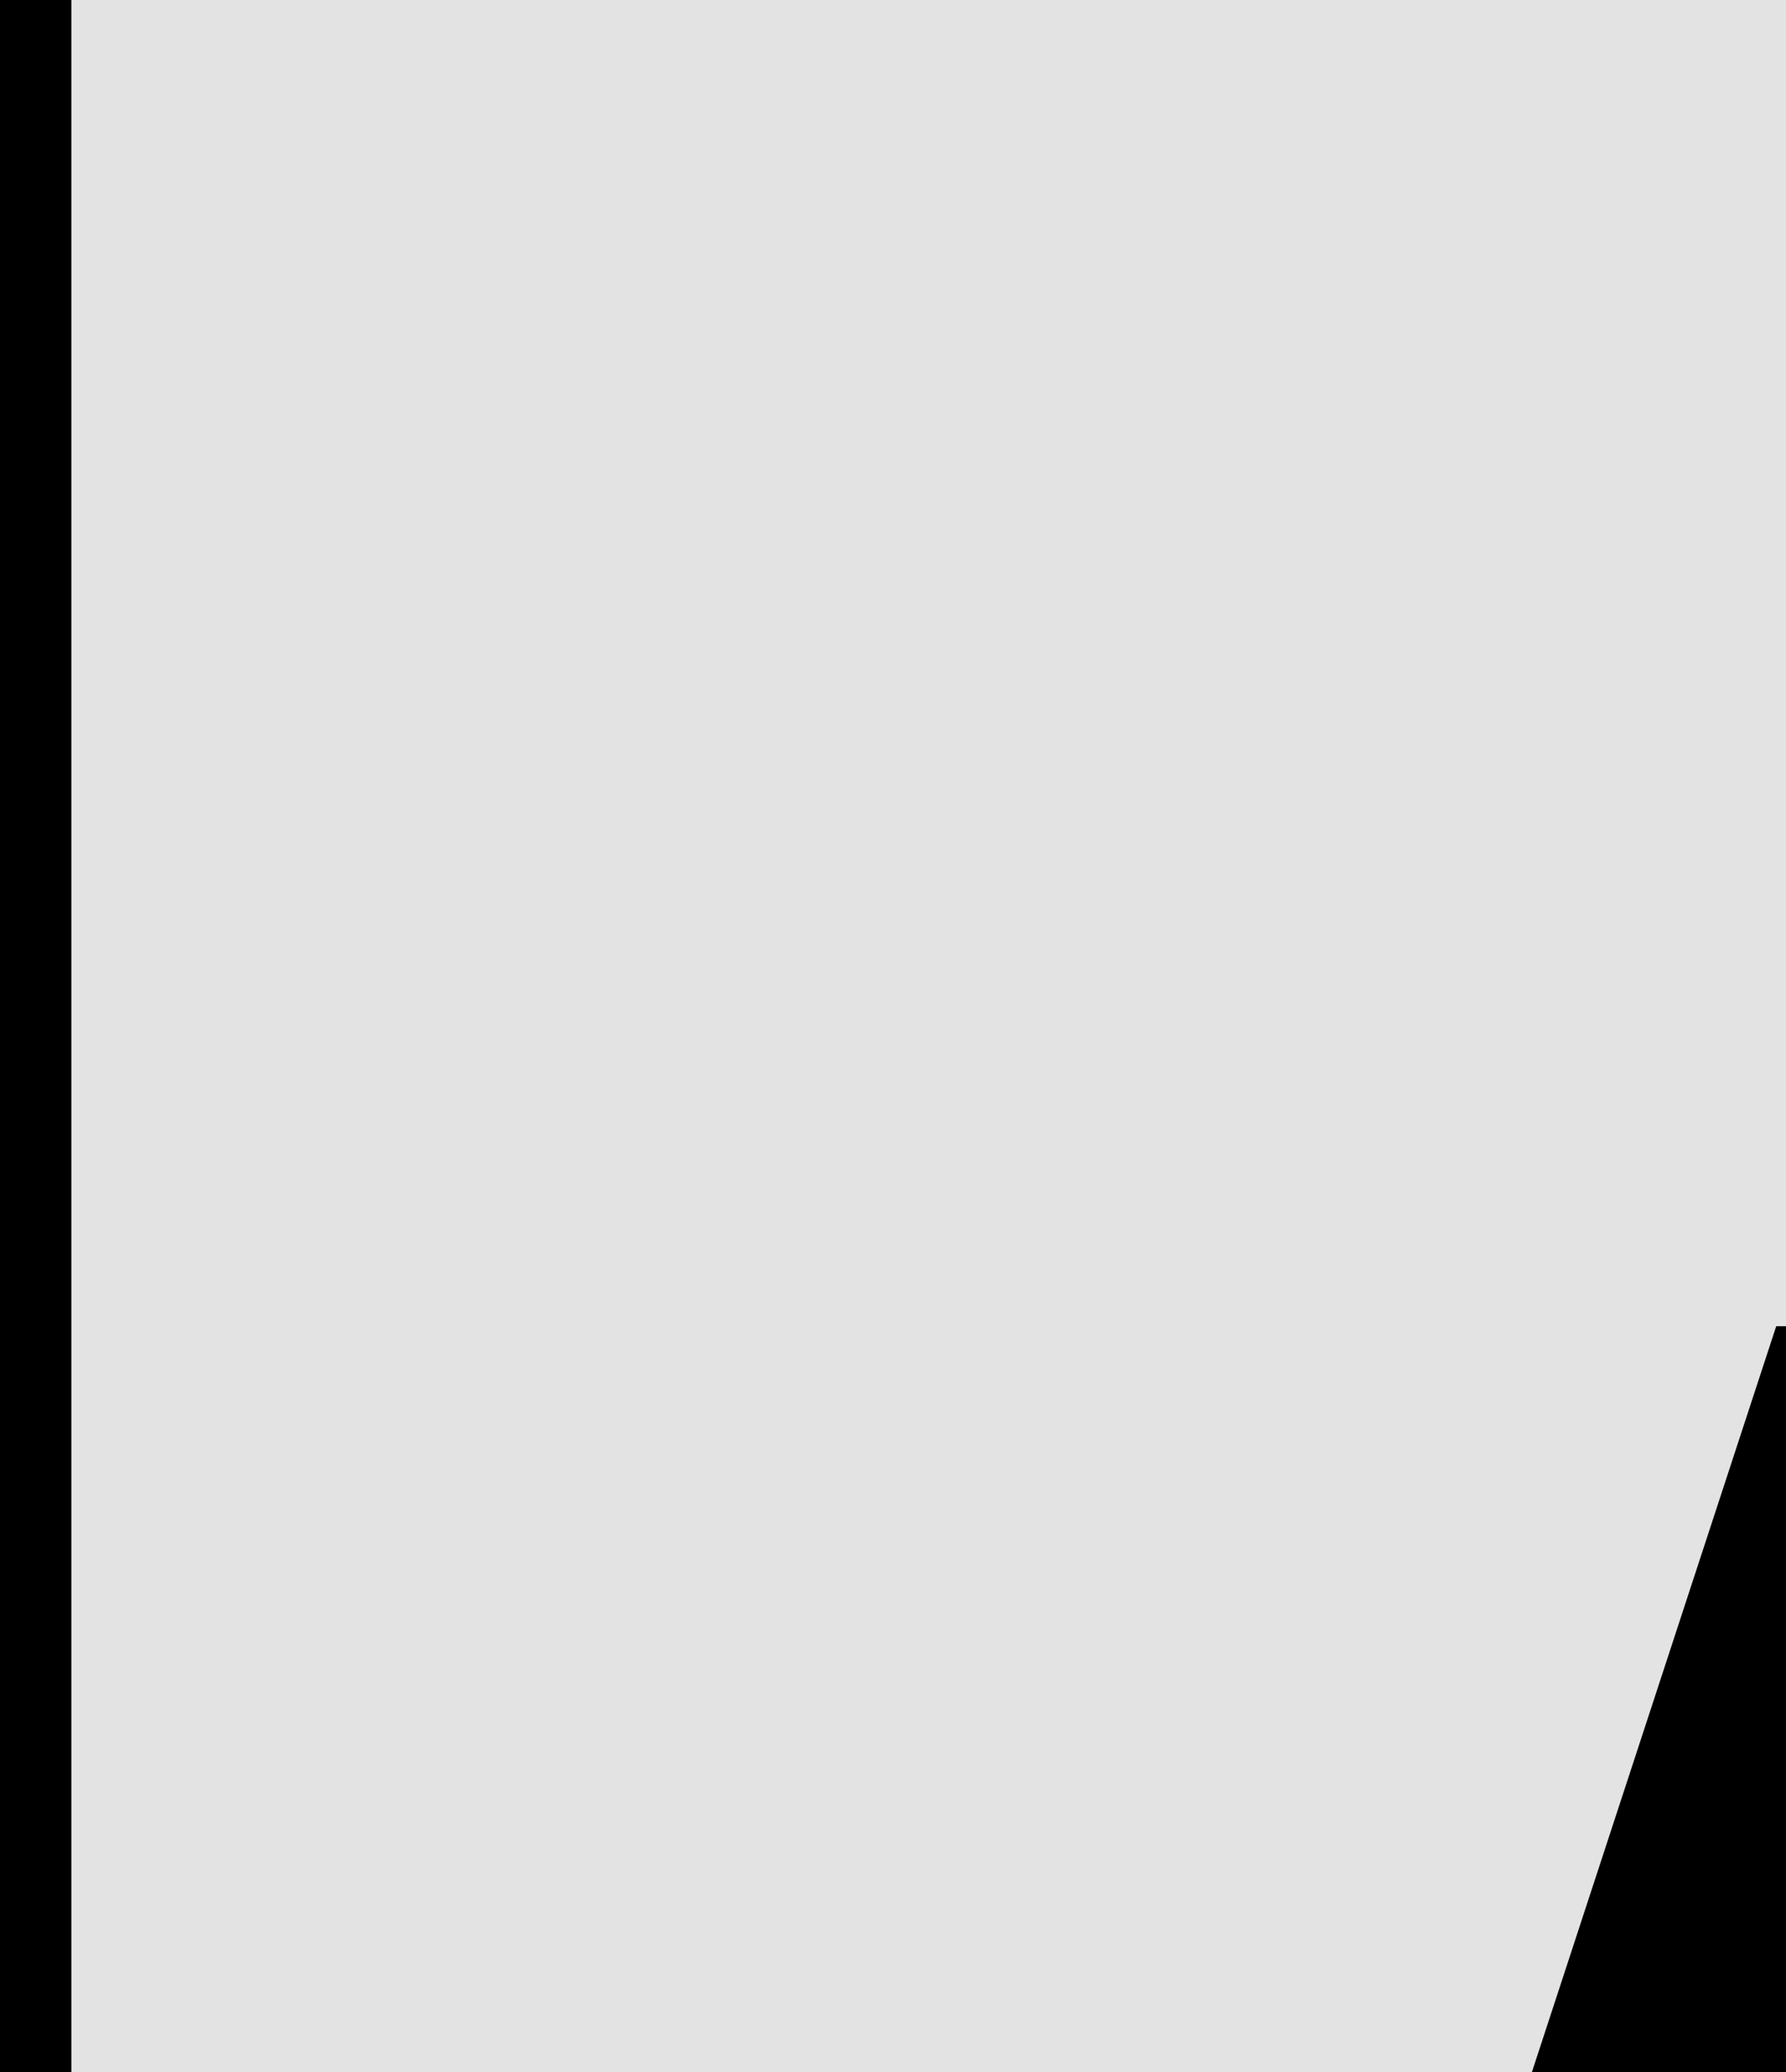 <svg width="25" height="29" viewBox="0 0 25 29" fill="none" xmlns="http://www.w3.org/2000/svg">
<rect x="0" y="0" width="25" height="29" fill="#808080" stroke="none"/>
<g clip-path="url(#clip0_121_89)">
<rect width="25" height="29" fill="white"/>
<path d="M0 -29H150V145H0V-29Z" fill="#E3E3E3"/>
<path fill-rule="evenodd" clip-rule="evenodd" d="M149 -28H1V144H149V-28ZM0 -29V145H150V-29H0Z" fill="black"/>
<path d="M31.543 41.062H23.008L21.328 47H15.547L24.863 18.562H29.844L38.984 47H33.203L31.543 41.062ZM24.355 36.395H30.254L27.344 25.926L24.355 36.395Z" fill="black"/>
<path d="M65.566 47V18.562H75.117C76.667 18.562 78.073 18.719 79.336 19.031C80.612 19.344 81.699 19.819 82.598 20.457C83.496 21.095 84.186 21.902 84.668 22.879C85.163 23.855 85.41 25.008 85.41 26.336C85.397 27.195 85.241 28.009 84.941 28.777C84.655 29.533 84.225 30.197 83.652 30.77C83.34 31.082 82.982 31.369 82.578 31.629C82.187 31.889 81.751 32.111 81.269 32.293V32.312C82.207 32.573 82.949 32.905 83.496 33.309C84.056 33.712 84.525 34.181 84.902 34.715C85.293 35.288 85.579 35.913 85.762 36.59C85.957 37.254 86.055 37.944 86.055 38.66C86.055 40.027 85.82 41.232 85.352 42.273C84.883 43.315 84.212 44.188 83.34 44.891C82.467 45.594 81.406 46.121 80.156 46.473C78.906 46.824 77.5 47 75.937 47H65.566ZM71.074 34.461V42.566H75.957C76.673 42.566 77.311 42.475 77.871 42.293C78.444 42.111 78.919 41.863 79.297 41.551C79.713 41.199 80.026 40.776 80.234 40.281C80.456 39.786 80.566 39.233 80.566 38.621C80.566 37.983 80.482 37.41 80.312 36.902C80.156 36.395 79.902 35.965 79.551 35.613C79.199 35.249 78.743 34.969 78.183 34.773C77.624 34.578 76.96 34.474 76.191 34.461H71.074ZM71.074 30.496H75.156C75.99 30.483 76.725 30.385 77.363 30.203C78.001 30.008 78.516 29.721 78.906 29.344C79.232 29.044 79.479 28.68 79.648 28.25C79.831 27.82 79.922 27.332 79.922 26.785C79.922 26.212 79.844 25.711 79.687 25.281C79.544 24.852 79.323 24.494 79.023 24.207C78.633 23.803 78.105 23.51 77.441 23.328C76.79 23.146 76.022 23.048 75.137 23.035H71.074V30.496Z" fill="black"/>
<path d="M133.496 34.871C133.496 36.095 133.385 37.26 133.164 38.367C132.943 39.461 132.624 40.477 132.207 41.414C131.764 42.352 131.217 43.211 130.566 43.992C129.915 44.773 129.173 45.425 128.34 45.945C127.585 46.401 126.751 46.753 125.84 47C124.941 47.26 123.971 47.391 122.93 47.391C121.823 47.391 120.801 47.247 119.863 46.961C118.926 46.675 118.073 46.271 117.305 45.75C116.549 45.203 115.872 44.546 115.273 43.777C114.674 42.996 114.173 42.117 113.769 41.141C113.405 40.242 113.125 39.266 112.93 38.211C112.747 37.156 112.656 36.043 112.656 34.871V30.73C112.656 29.48 112.76 28.296 112.969 27.176C113.19 26.056 113.509 25.021 113.926 24.07C114.329 23.172 114.818 22.358 115.391 21.629C115.977 20.9 116.647 20.275 117.402 19.754C118.144 19.246 118.978 18.855 119.902 18.582C120.827 18.309 121.829 18.172 122.91 18.172C124.004 18.172 125.026 18.315 125.977 18.602C126.94 18.875 127.806 19.272 128.574 19.793C129.342 20.288 130.013 20.887 130.586 21.59C131.172 22.293 131.673 23.068 132.09 23.914C132.546 24.878 132.891 25.932 133.125 27.078C133.372 28.224 133.496 29.441 133.496 30.73V34.871ZM127.93 30.691C127.93 29.962 127.891 29.272 127.812 28.621C127.747 27.957 127.637 27.345 127.48 26.785C127.285 26.082 127.025 25.457 126.699 24.91C126.374 24.35 125.99 23.895 125.547 23.543C125.195 23.283 124.798 23.081 124.355 22.938C123.926 22.794 123.444 22.723 122.91 22.723C122.402 22.723 121.94 22.788 121.523 22.918C121.12 23.048 120.755 23.237 120.43 23.484C119.987 23.849 119.609 24.305 119.297 24.852C118.997 25.398 118.763 26.037 118.594 26.766C118.463 27.326 118.366 27.938 118.301 28.602C118.249 29.266 118.223 29.962 118.223 30.691V34.871C118.223 35.561 118.249 36.225 118.301 36.863C118.353 37.501 118.444 38.094 118.574 38.641C118.717 39.331 118.926 39.962 119.199 40.535C119.486 41.095 119.818 41.551 120.195 41.902C120.547 42.215 120.944 42.456 121.387 42.625C121.842 42.794 122.357 42.879 122.93 42.879C123.477 42.879 123.978 42.801 124.434 42.645C124.889 42.488 125.293 42.26 125.644 41.961C126.087 41.596 126.458 41.141 126.758 40.594C127.07 40.034 127.318 39.402 127.5 38.699C127.643 38.152 127.747 37.553 127.812 36.902C127.891 36.251 127.93 35.574 127.93 34.871V30.691Z" fill="black"/>
<path d="M36.504 71.562L36.523 90.41C36.523 91.999 36.302 93.412 35.859 94.648C35.43 95.885 34.805 96.927 33.984 97.773C33.151 98.633 32.135 99.284 30.937 99.727C29.753 100.169 28.398 100.391 26.875 100.391C25.443 100.391 24.147 100.169 22.988 99.727C21.842 99.284 20.859 98.639 20.039 97.793C19.219 96.947 18.581 95.905 18.125 94.668C17.682 93.418 17.461 91.999 17.461 90.41L17.48 71.562H22.969L22.988 90.41C23.001 91.361 23.092 92.194 23.262 92.91C23.444 93.626 23.711 94.219 24.062 94.688C24.388 95.117 24.785 95.443 25.254 95.664C25.723 95.872 26.263 95.977 26.875 95.977C27.539 95.977 28.125 95.866 28.633 95.644C29.154 95.41 29.583 95.065 29.922 94.609C30.286 94.141 30.56 93.555 30.742 92.852C30.924 92.148 31.022 91.335 31.035 90.41L31.055 71.562H36.504Z" fill="black"/>
<path d="M86.504 76.035H77.734V100H72.227V76.035H63.574V71.562H86.504V76.035Z" fill="black"/>
</g>
<defs>
<clipPath id="clip0_121_89">
<rect width="25" height="29" fill="white"/>
</clipPath>
</defs>
</svg>
